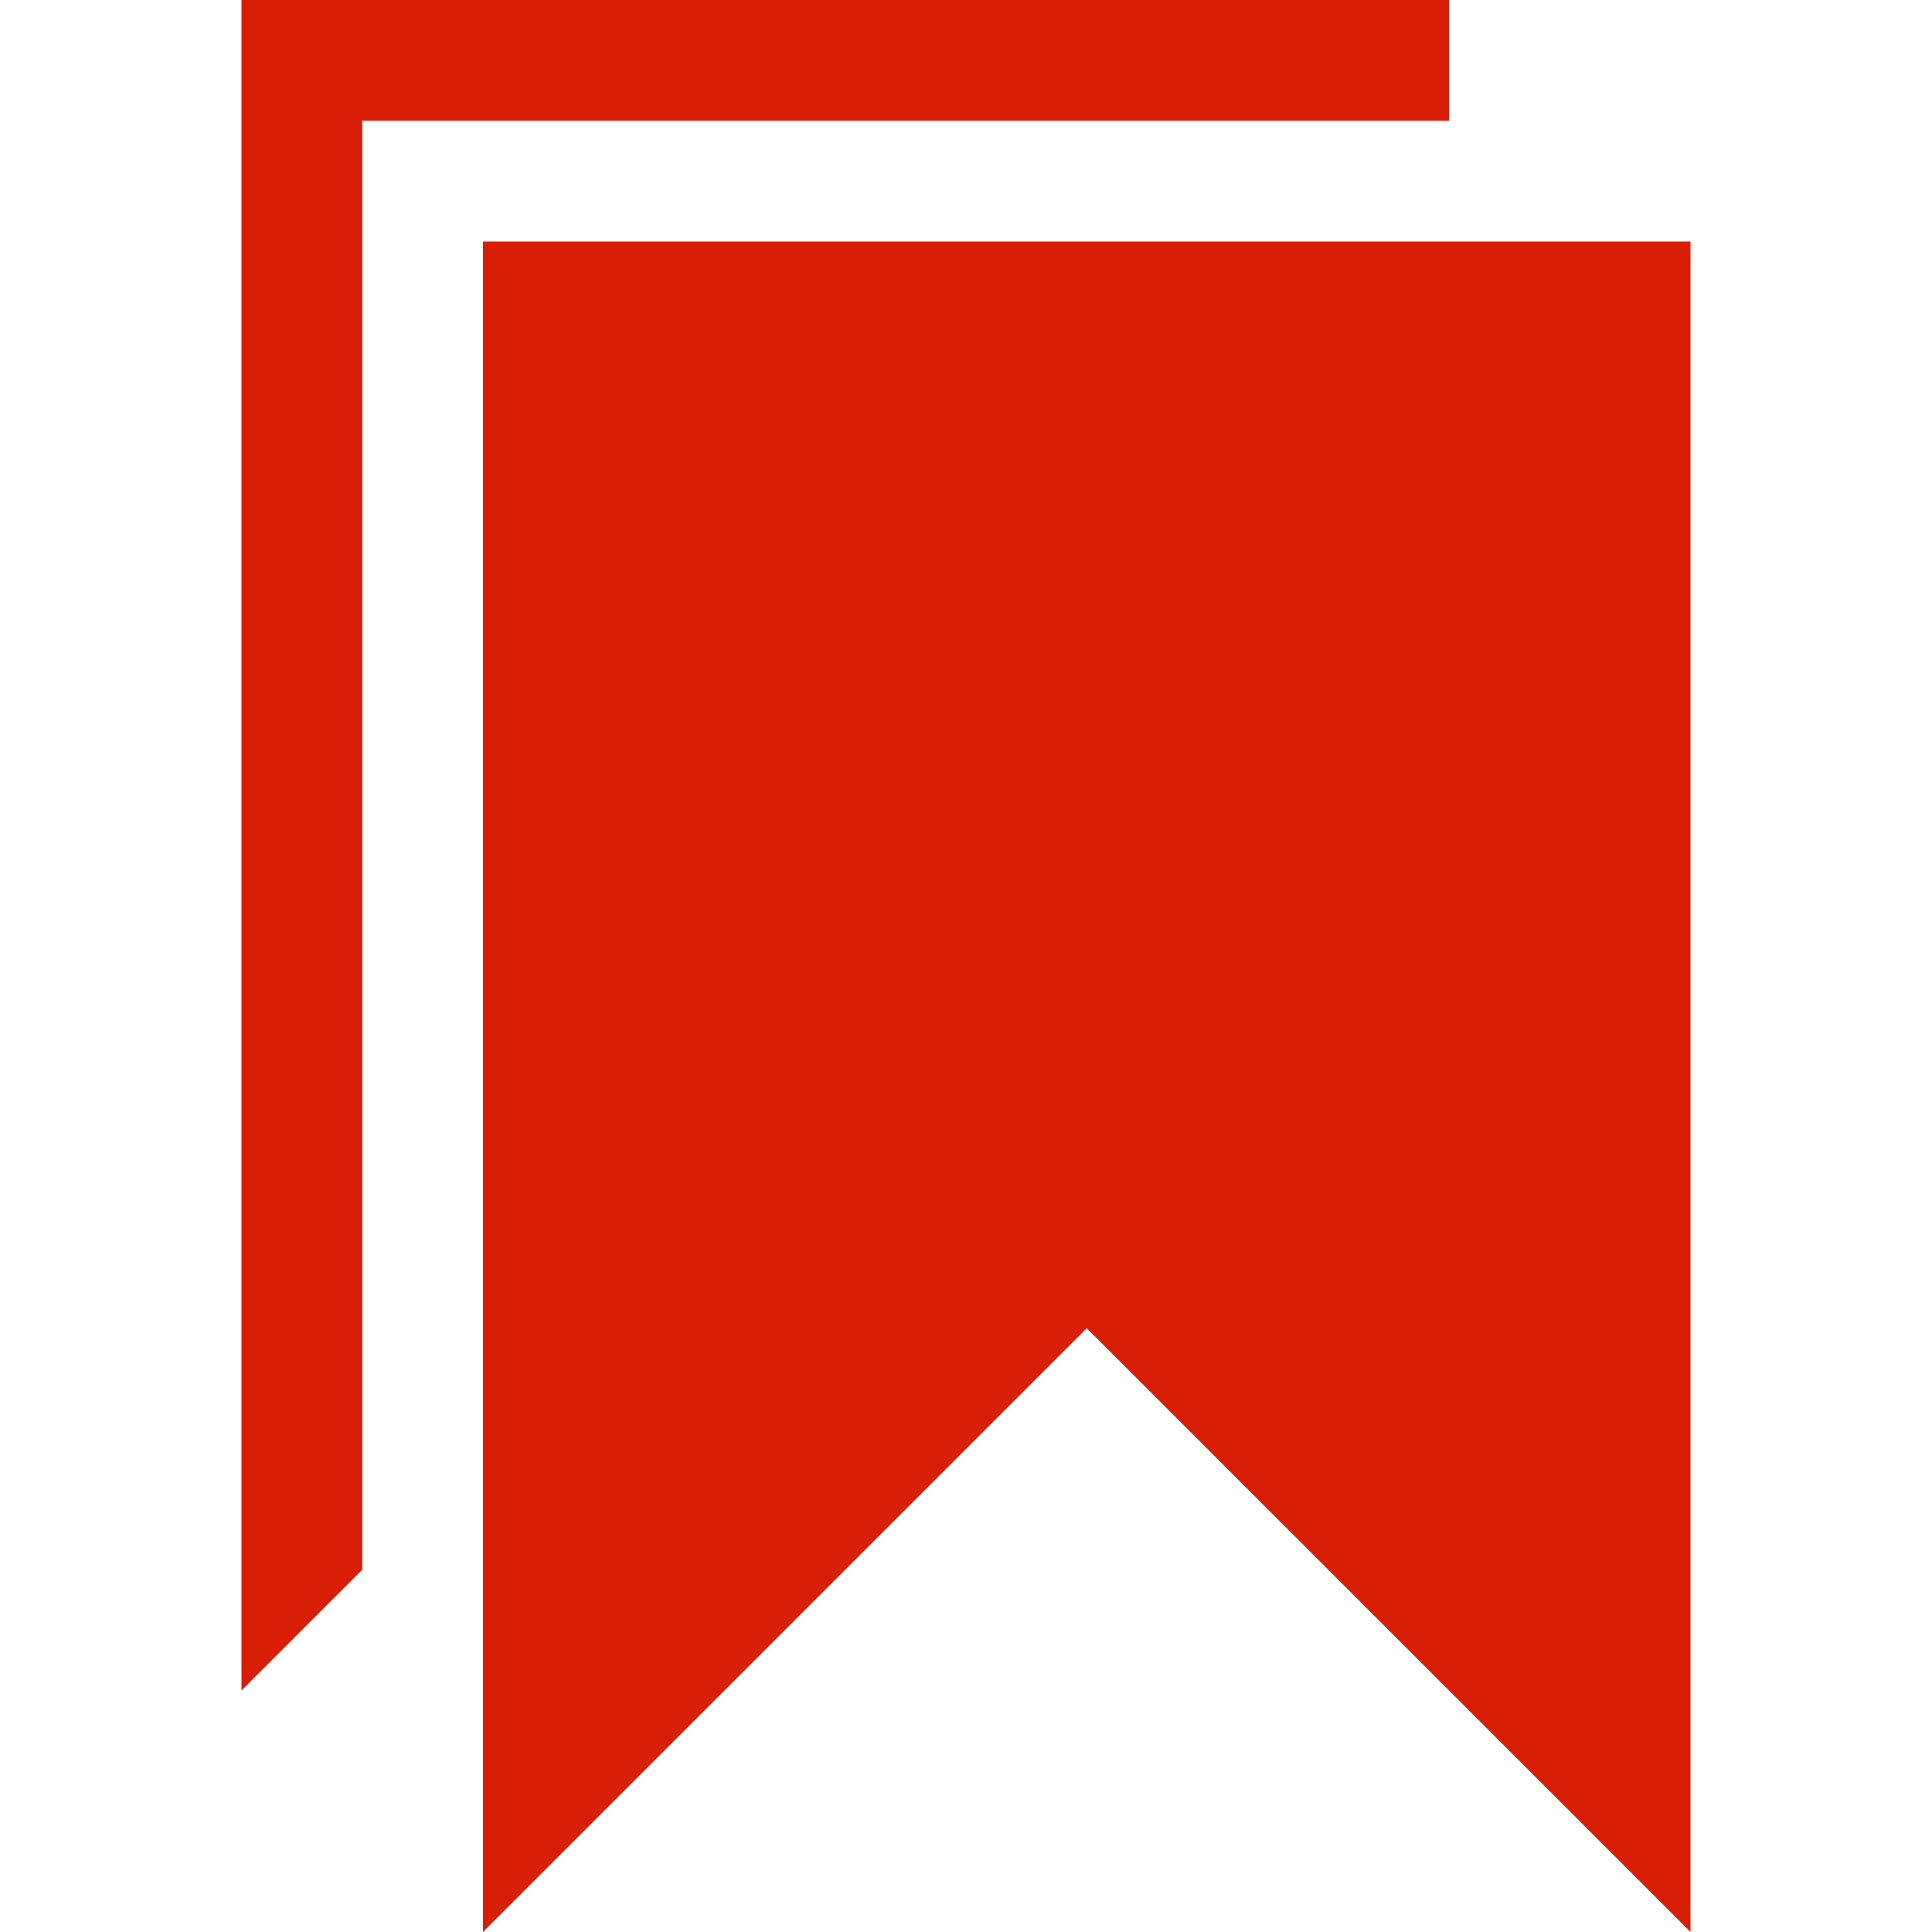 <svg t="1591081892296" class="icon" viewBox="0 0 1024 1024" version="1.1" xmlns="http://www.w3.org/2000/svg" p-id="1539" width="64" height="64"><path d="M256 128v896l320-320 320 320V128z m512-128H128v896l64-64V64h576z" p-id="1540" fill="#d81e06"></path></svg>